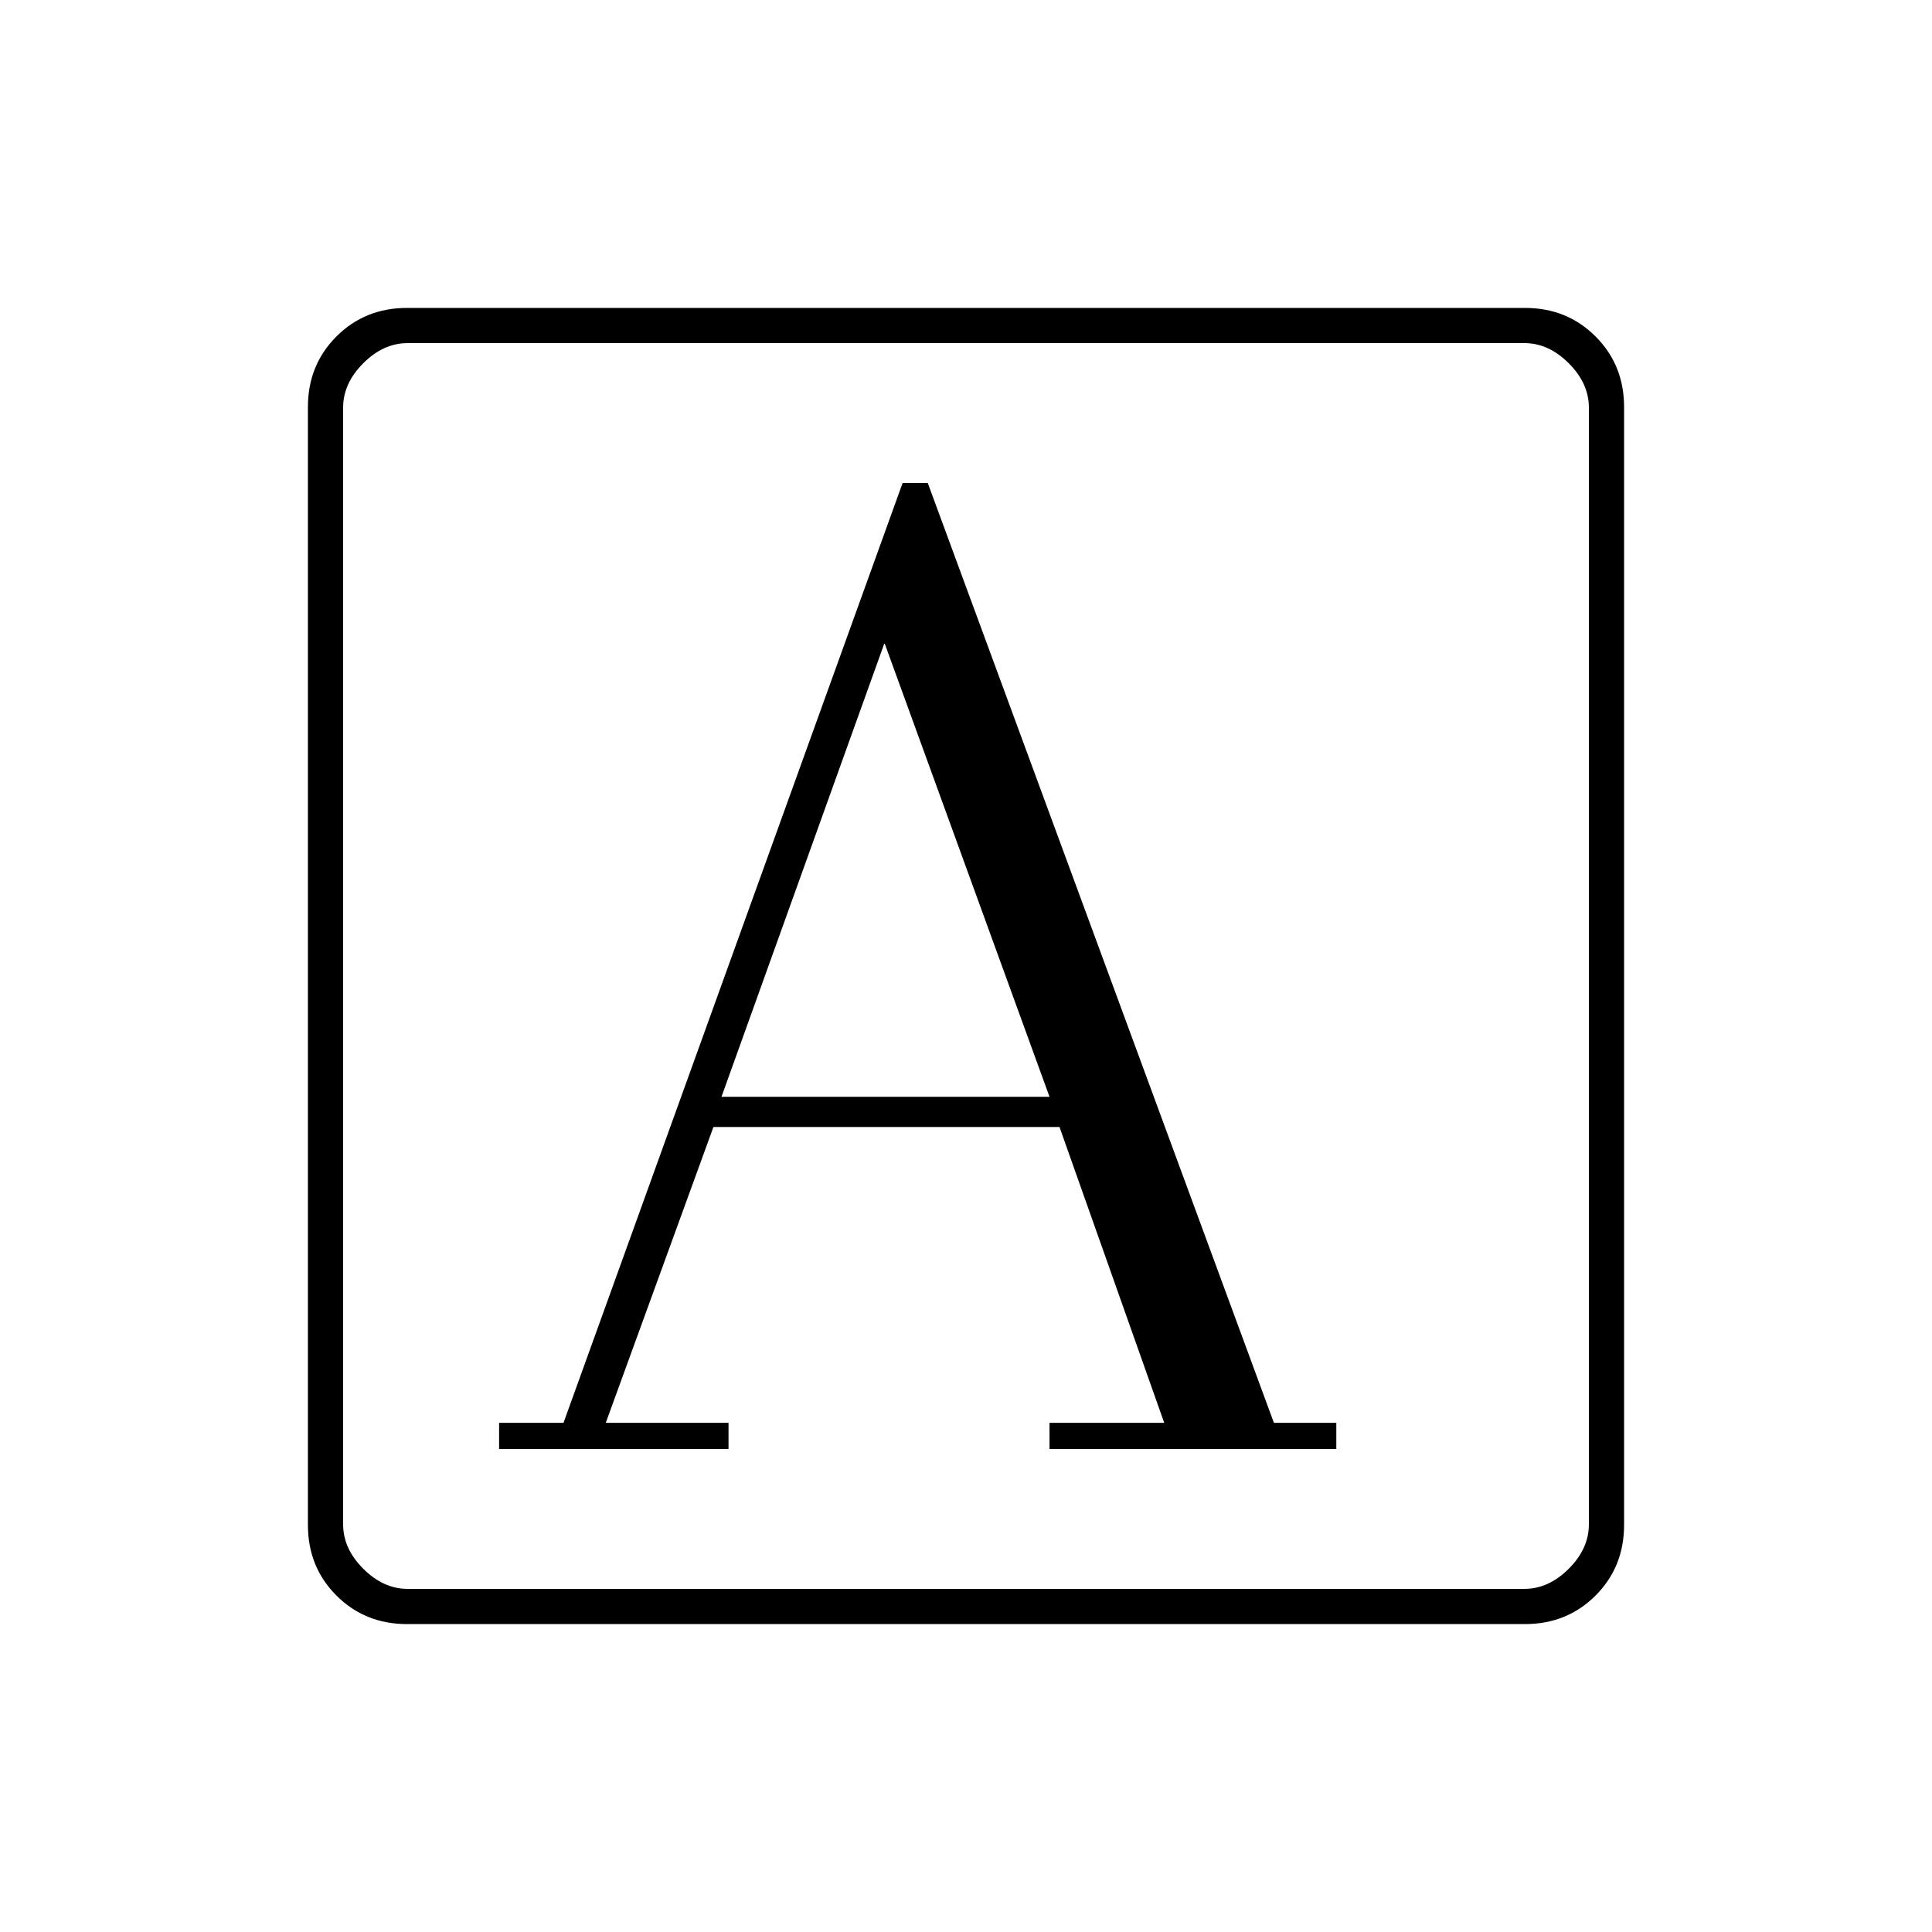 <svg xmlns="http://www.w3.org/2000/svg" height="20" viewBox="0 -960 960 960" width="20"><path d="M248-240h114v-13h-61l53.5-147h171.96l52.04 147h-57v13H664v-13h-31L461-720h-12.5L280-253h-32v13Zm110.5-175 81-225.5 82 225.5h-163ZM202.28-153q-20.92 0-35.1-14.18T153-202.28v-555.44q0-20.92 14.18-35.1t35.1-14.18h555.44q20.92 0 35.1 14.18t14.18 35.1v555.44q0 20.92-14.18 35.1T757.72-153H202.28Zm.22-17.5h555q12 0 22-10t10-22v-555q0-12-10-22t-22-10h-555q-12 0-22 10t-10 22v555q0 12 10 22t22 10Zm-32 0v-619 619Z"/></svg>